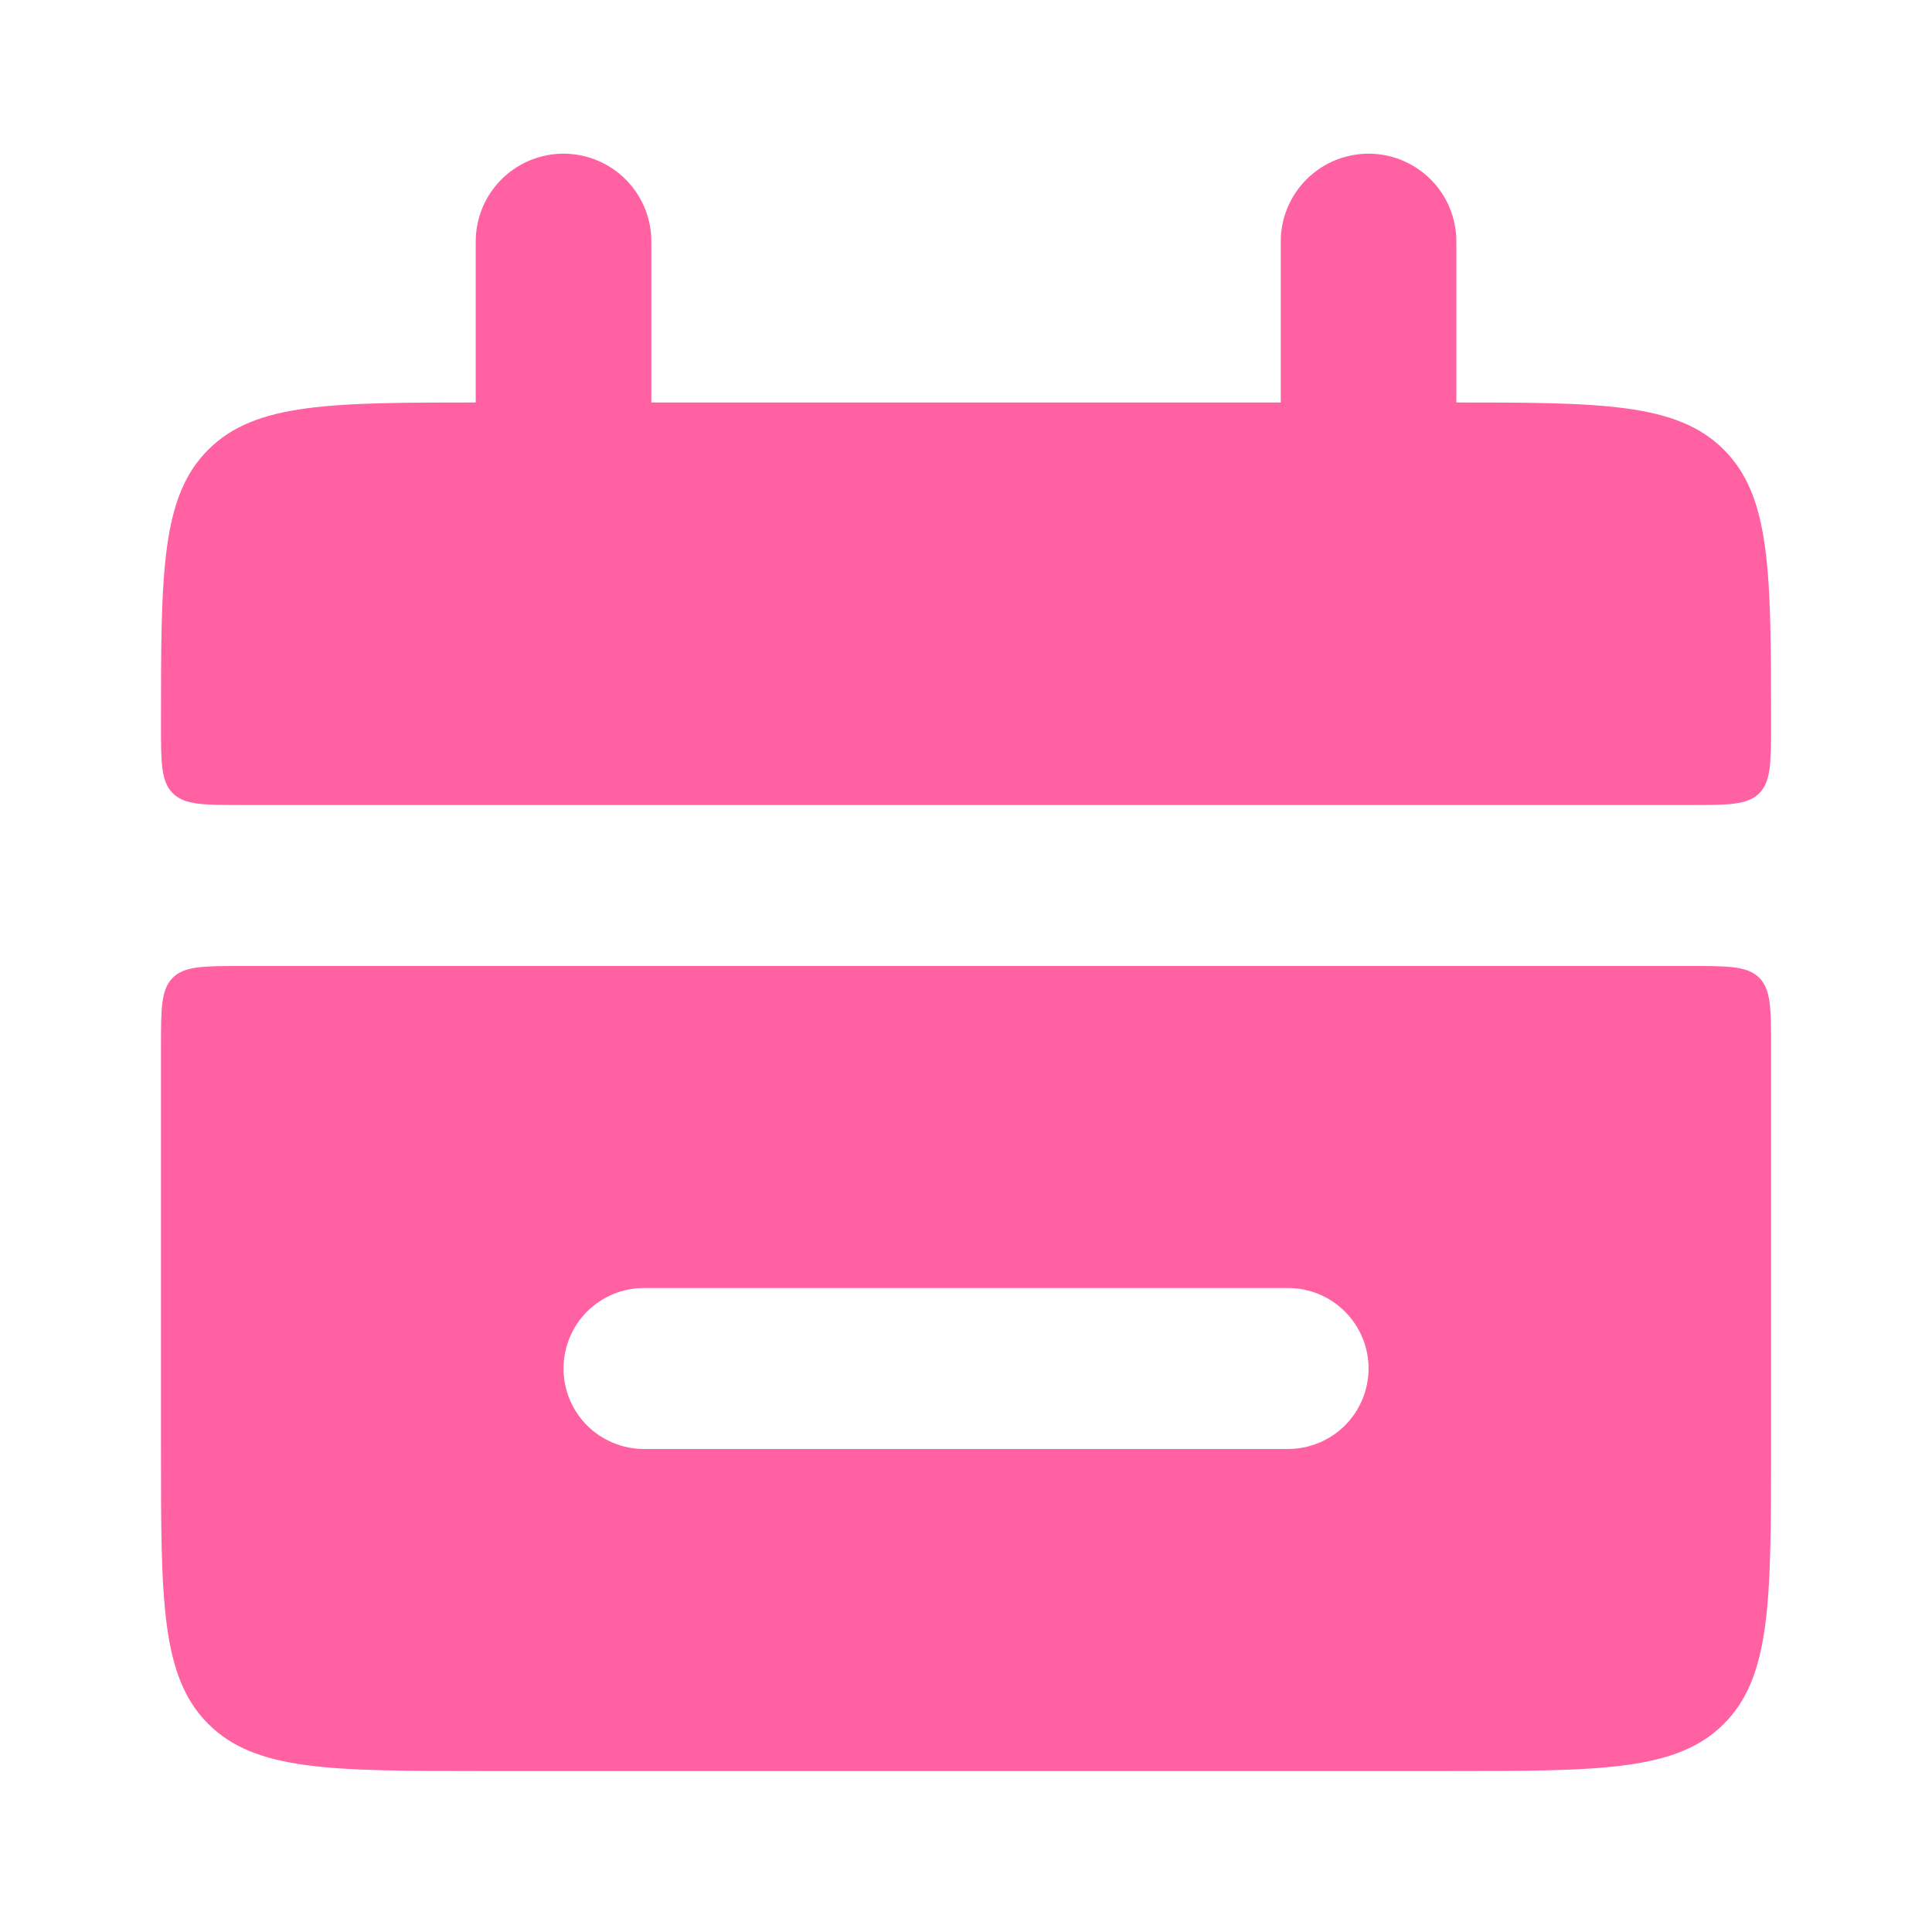 <svg width="22" height="22" viewBox="0 0 22 22" fill="none" xmlns="http://www.w3.org/2000/svg">
<path d="M1.833 8.25C1.833 6.521 1.833 5.658 2.371 5.121C2.908 4.583 3.771 4.583 5.5 4.583H16.5C18.229 4.583 19.093 4.583 19.63 5.121C20.167 5.658 20.167 6.521 20.167 8.25C20.167 8.682 20.167 8.898 20.033 9.033C19.898 9.167 19.681 9.167 19.25 9.167H2.75C2.318 9.167 2.102 9.167 1.967 9.033C1.833 8.898 1.833 8.681 1.833 8.25Z" fill="#FF61A2"/>
<path fill-rule="evenodd" clip-rule="evenodd" d="M2.371 19.63C1.833 19.092 1.833 18.229 1.833 16.5V11.917C1.833 11.485 1.833 11.269 1.967 11.134C2.102 11 2.319 11 2.75 11H19.25C19.682 11 19.898 11 20.033 11.134C20.167 11.269 20.167 11.485 20.167 11.917V16.5C20.167 18.229 20.167 19.092 19.63 19.63C19.093 20.167 18.229 20.167 16.5 20.167H5.5C3.771 20.167 2.908 20.167 2.371 19.63ZM7.333 14.667C7.09 14.667 6.857 14.763 6.685 14.935C6.513 15.107 6.417 15.34 6.417 15.583C6.417 15.826 6.513 16.06 6.685 16.232C6.857 16.403 7.09 16.5 7.333 16.5H14.667C14.91 16.5 15.143 16.403 15.315 16.232C15.487 16.06 15.584 15.826 15.584 15.583C15.584 15.34 15.487 15.107 15.315 14.935C15.143 14.763 14.91 14.667 14.667 14.667H7.333Z" fill="#FF61A2"/>
<path d="M6.417 2.75V5.5M15.584 2.75V5.5" stroke="#FF61A2" stroke-width="2" stroke-linecap="round"/>
</svg>
